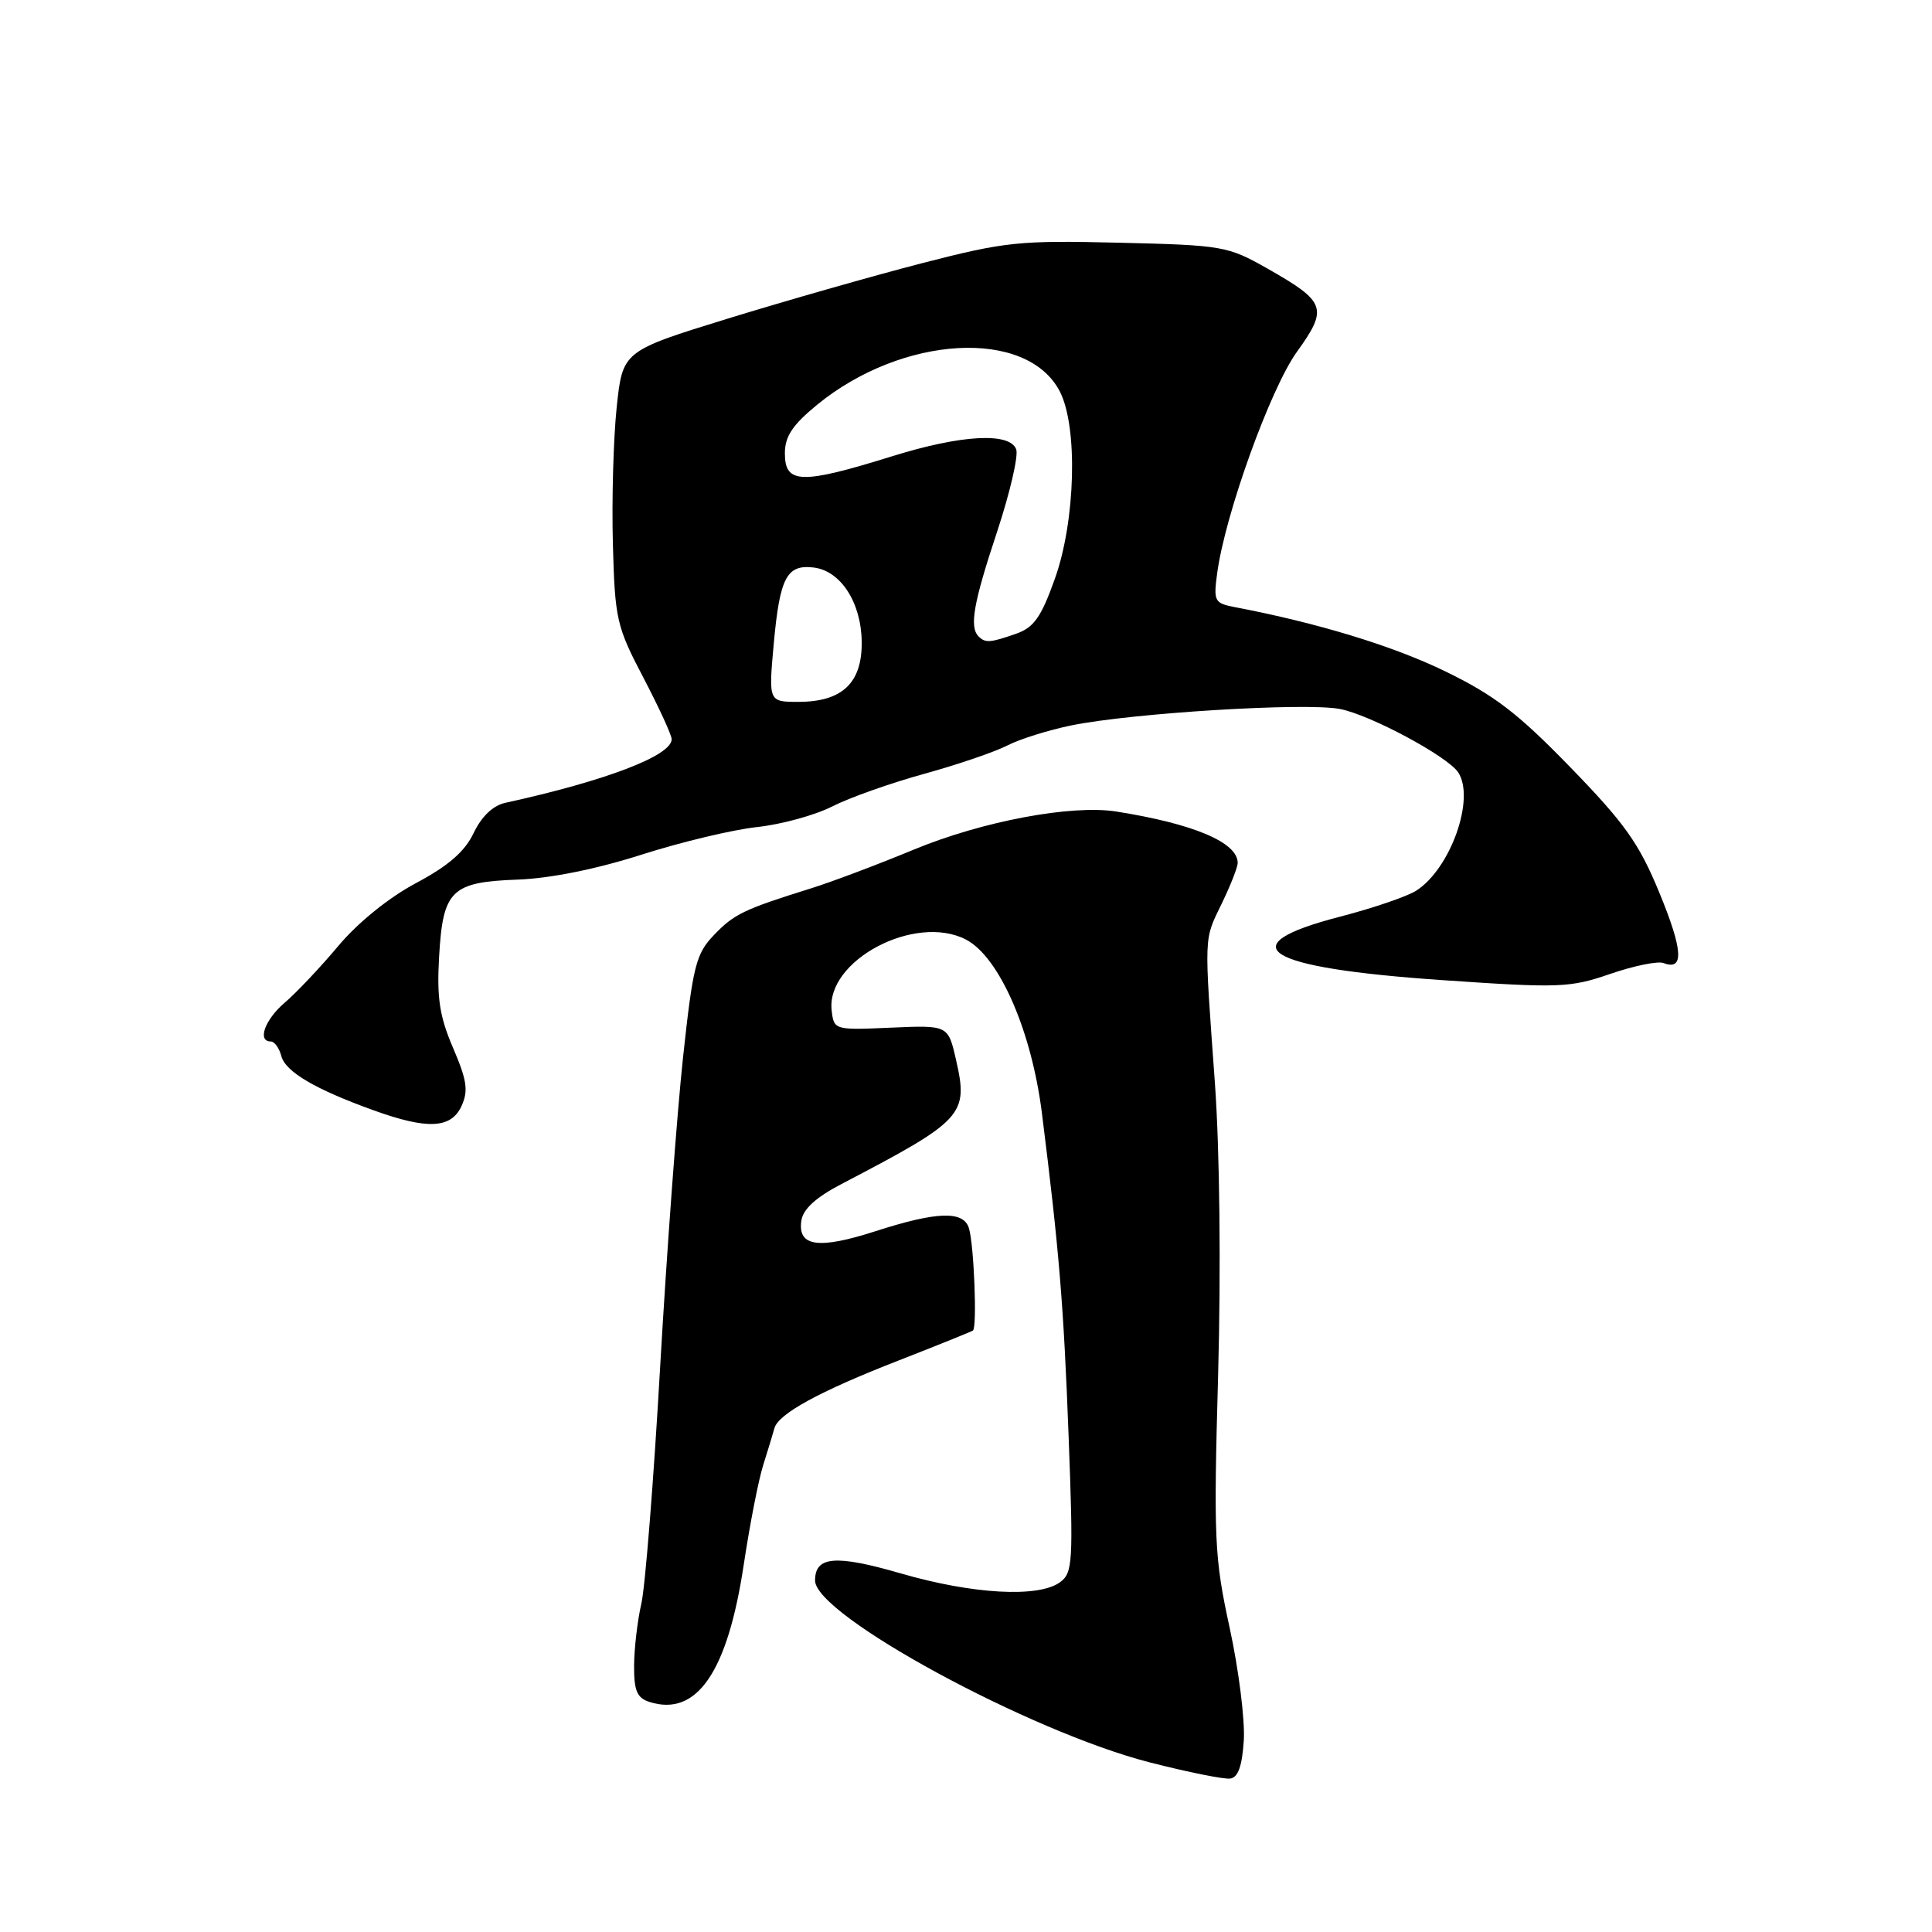 <?xml version="1.0" encoding="UTF-8" standalone="no"?>
<!DOCTYPE svg PUBLIC "-//W3C//DTD SVG 1.1//EN" "http://www.w3.org/Graphics/SVG/1.1/DTD/svg11.dtd" >
<svg xmlns="http://www.w3.org/2000/svg" xmlns:xlink="http://www.w3.org/1999/xlink" version="1.1" viewBox="0 0 256 256">
 <g >
 <path fill="currentColor"
d=" M 164.81 230.61 C 164.98 227.94 164.14 221.23 162.94 215.71 C 160.91 206.39 160.80 204.01 161.41 182.09 C 161.79 168.07 161.62 152.42 160.98 143.50 C 159.54 123.54 159.50 124.67 161.89 119.72 C 163.05 117.33 164.00 114.91 164.00 114.34 C 164.00 111.62 158.15 109.15 147.90 107.53 C 141.97 106.60 130.15 108.82 121.05 112.59 C 116.35 114.54 110.25 116.84 107.50 117.70 C 98.54 120.50 97.27 121.11 94.60 123.90 C 92.22 126.38 91.82 127.95 90.51 140.07 C 89.71 147.46 88.35 165.88 87.48 181.00 C 86.62 196.12 85.49 210.30 84.98 212.50 C 84.47 214.70 84.04 218.38 84.02 220.68 C 84.00 224.05 84.41 224.99 86.07 225.52 C 92.34 227.51 96.42 221.55 98.56 207.26 C 99.36 201.96 100.52 196.02 101.15 194.06 C 101.77 192.10 102.43 189.94 102.61 189.26 C 103.11 187.35 108.56 184.37 119.00 180.30 C 124.22 178.26 128.69 176.46 128.92 176.30 C 129.49 175.89 129.06 164.95 128.39 162.75 C 127.68 160.40 124.16 160.51 115.95 163.16 C 108.45 165.57 105.69 165.18 106.18 161.76 C 106.40 160.22 108.09 158.67 111.50 156.89 C 127.70 148.43 128.35 147.73 126.67 140.40 C 125.63 135.84 125.63 135.84 118.06 136.17 C 110.56 136.50 110.50 136.48 110.20 133.89 C 109.43 127.27 121.26 121.02 127.98 124.49 C 132.40 126.78 136.68 136.55 138.06 147.50 C 140.34 165.67 140.94 172.87 141.60 190.41 C 142.23 207.06 142.15 208.42 140.45 209.66 C 137.61 211.73 128.89 211.25 119.38 208.49 C 110.70 205.98 108.00 206.20 108.00 209.43 C 108.00 214.01 136.44 229.46 152.40 233.54 C 157.40 234.82 162.18 235.78 163.00 235.67 C 164.05 235.54 164.59 234.03 164.81 230.61 Z  M 61.16 146.54 C 62.08 144.53 61.87 143.13 60.04 138.87 C 58.25 134.70 57.87 132.28 58.18 126.83 C 58.68 117.95 59.77 116.87 68.64 116.55 C 72.93 116.39 79.06 115.15 85.00 113.25 C 90.22 111.58 97.12 109.93 100.32 109.59 C 103.53 109.24 108.00 108.02 110.27 106.86 C 112.54 105.70 118.02 103.76 122.45 102.54 C 126.88 101.32 131.85 99.62 133.50 98.77 C 135.15 97.92 138.97 96.73 142.00 96.11 C 150.12 94.47 172.93 93.07 177.52 93.94 C 181.52 94.69 191.86 100.24 193.23 102.36 C 195.49 105.85 192.20 115.10 187.67 118.01 C 186.48 118.78 181.94 120.33 177.58 121.46 C 162.69 125.31 167.42 128.25 191.08 129.87 C 206.64 130.94 208.01 130.89 213.36 129.05 C 216.50 127.97 219.68 127.32 220.43 127.61 C 223.18 128.67 223.01 125.89 219.87 118.28 C 217.18 111.74 215.29 109.09 208.08 101.67 C 201.10 94.48 197.99 92.10 191.43 88.92 C 184.50 85.56 174.58 82.54 163.63 80.45 C 160.92 79.93 160.78 79.67 161.28 75.97 C 162.32 68.18 168.32 51.53 171.84 46.63 C 176.01 40.84 175.71 40.00 167.95 35.59 C 162.68 32.60 162.04 32.49 148.27 32.16 C 135.02 31.84 133.21 32.03 122.15 34.88 C 115.62 36.57 104.02 39.88 96.39 42.23 C 82.50 46.52 82.50 46.52 81.71 54.01 C 81.28 58.13 81.05 66.26 81.21 72.07 C 81.48 82.08 81.70 83.02 85.25 89.79 C 87.31 93.73 89.00 97.40 89.00 97.95 C 89.00 100.13 80.29 103.46 66.95 106.38 C 65.32 106.74 63.81 108.18 62.76 110.38 C 61.59 112.84 59.41 114.73 55.13 117.01 C 51.51 118.94 47.43 122.24 44.82 125.35 C 42.45 128.18 39.26 131.55 37.75 132.84 C 35.10 135.09 34.05 138.00 35.88 138.00 C 36.37 138.00 36.99 138.86 37.27 139.91 C 37.81 142.01 41.75 144.33 49.50 147.12 C 56.64 149.70 59.79 149.55 61.16 146.54 Z  M 102.53 85.25 C 103.33 76.51 104.25 74.77 107.82 75.20 C 111.39 75.63 114.11 79.82 114.18 85.01 C 114.26 90.48 111.61 93.00 105.80 93.00 C 101.83 93.00 101.83 93.00 102.53 85.25 Z  M 129.67 84.33 C 128.42 83.09 128.99 79.88 132.12 70.46 C 133.83 65.28 134.97 60.37 134.65 59.53 C 133.78 57.25 127.37 57.61 118.30 60.43 C 106.16 64.21 104.00 64.15 104.00 60.07 C 104.00 57.83 105.01 56.31 108.25 53.65 C 119.58 44.37 136.08 43.46 140.43 51.87 C 142.85 56.55 142.52 69.06 139.76 76.73 C 137.95 81.80 136.99 83.16 134.62 83.98 C 131.19 85.18 130.56 85.22 129.67 84.33 Z "/>
</g>
</svg>